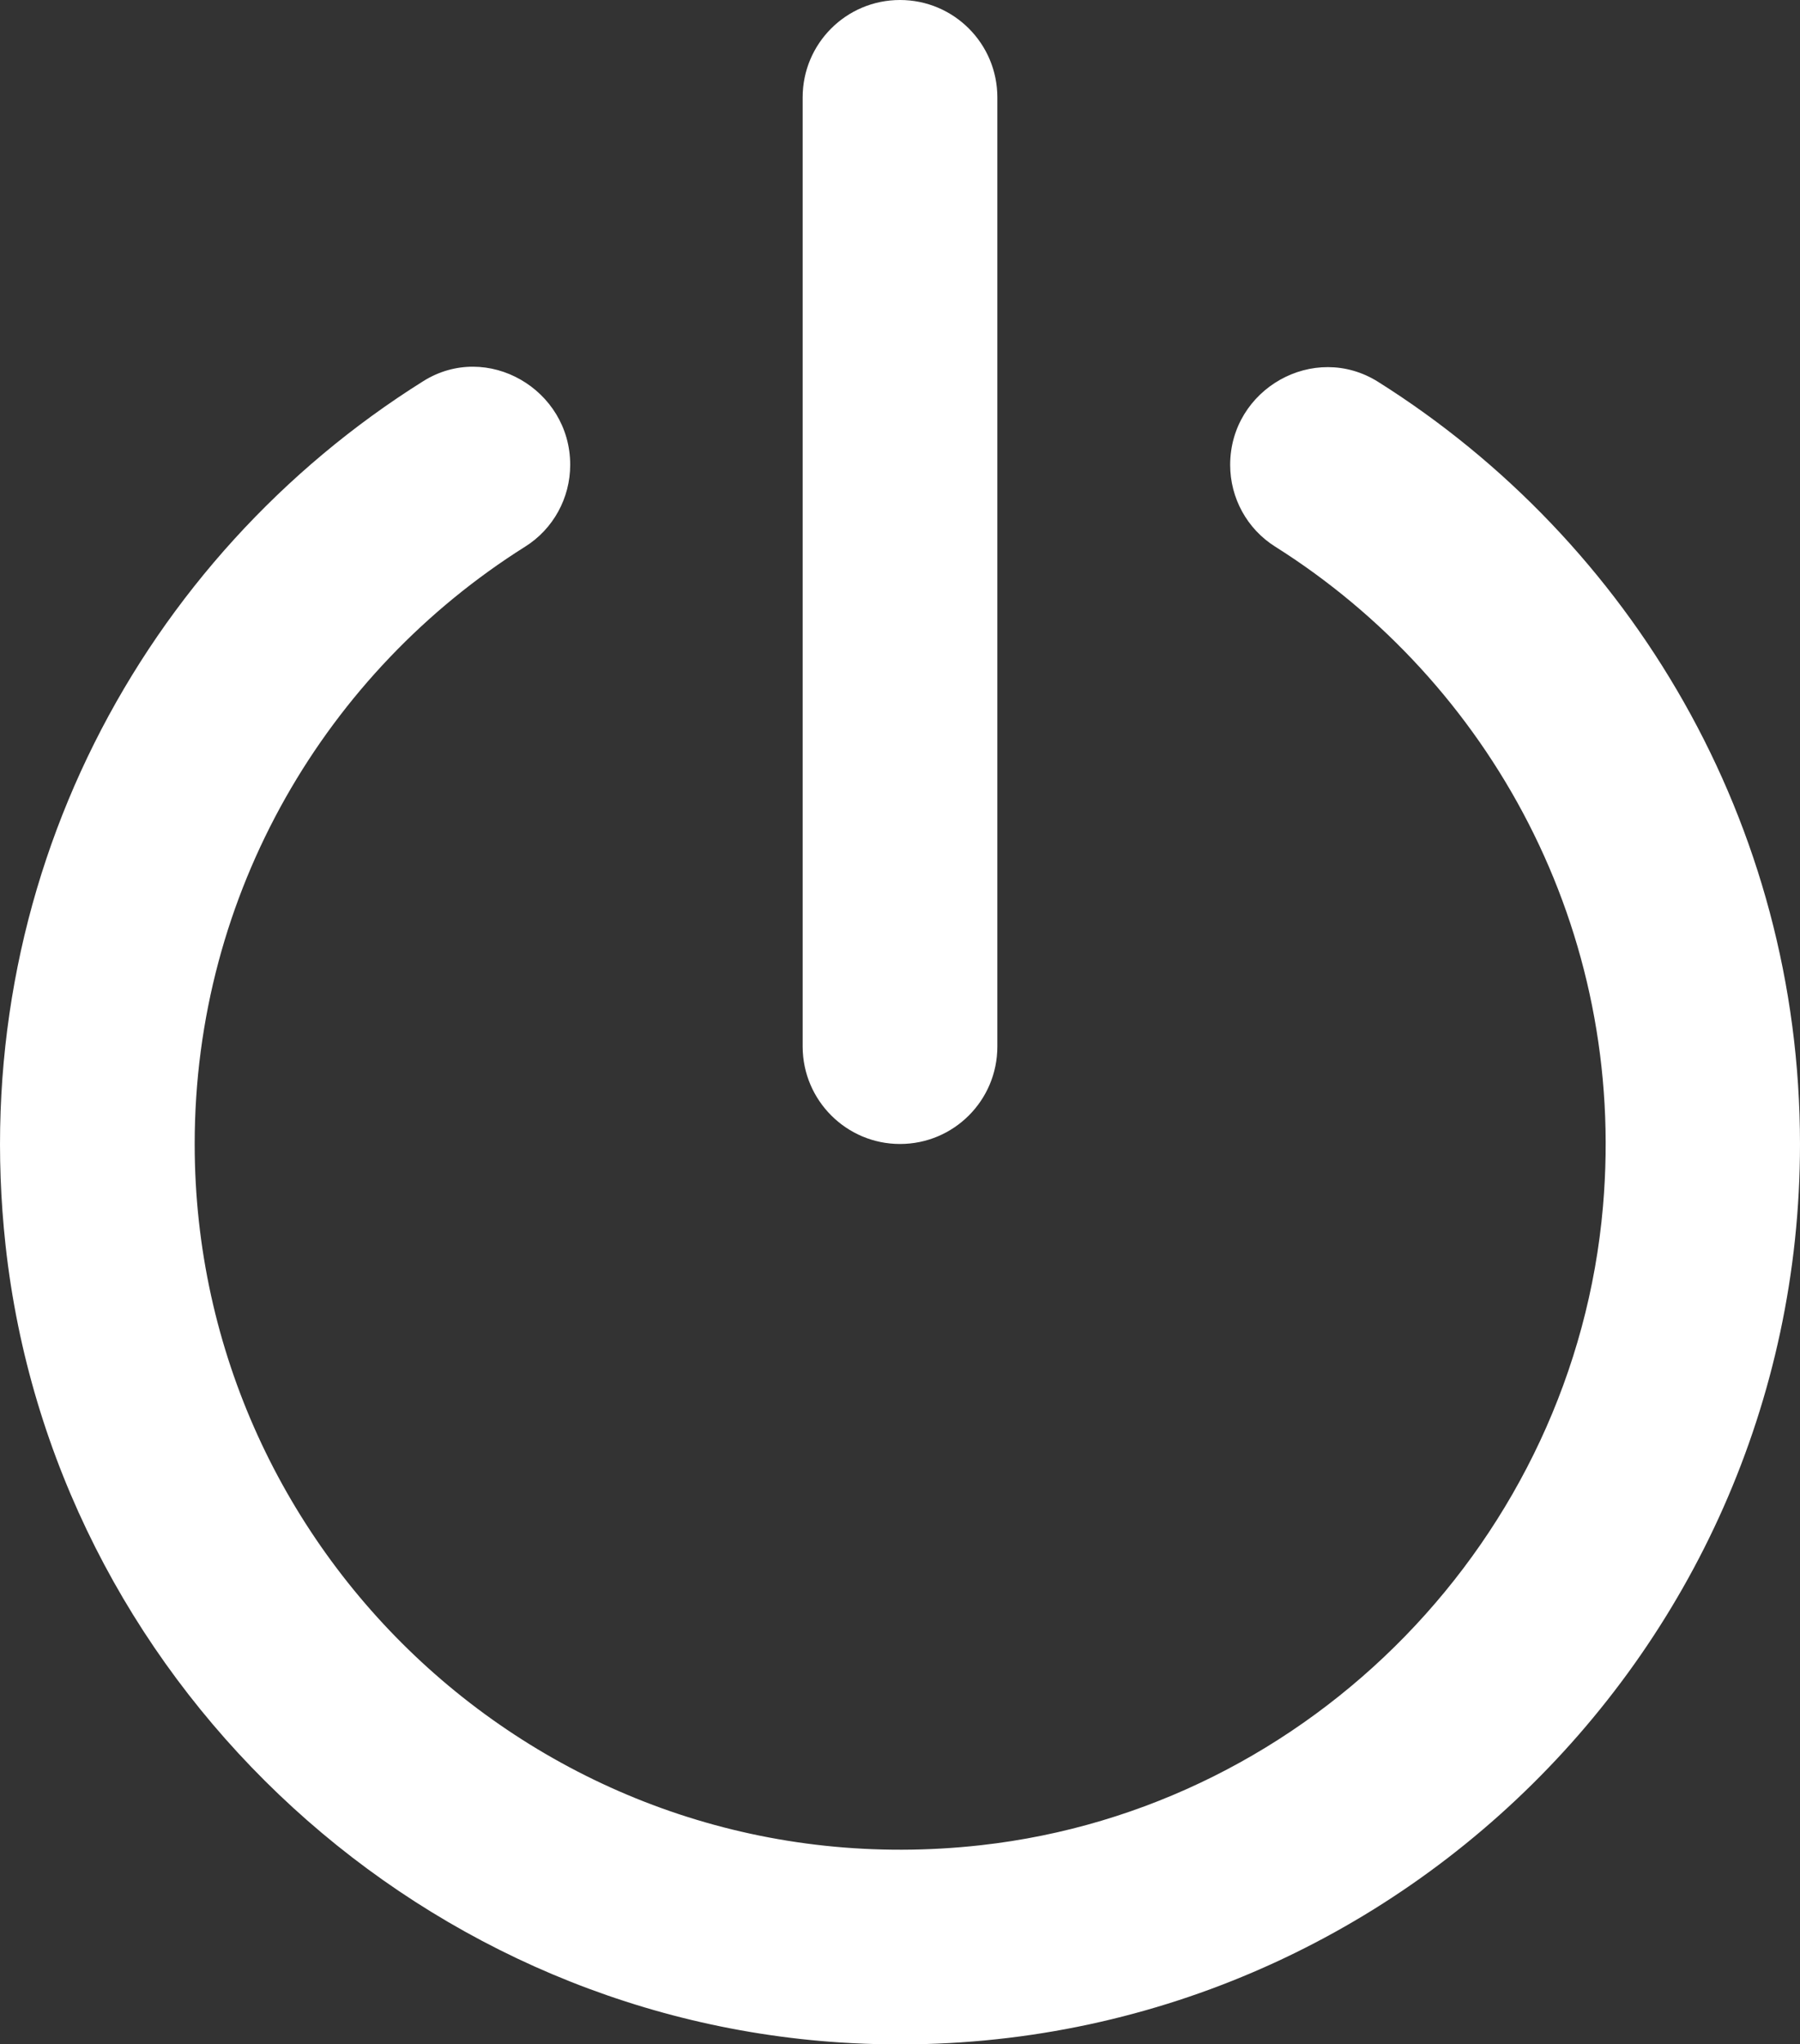 <?xml version="1.0" encoding="utf-8"?>
<!-- Generator: Adobe Illustrator 23.0.2, SVG Export Plug-In . SVG Version: 6.00 Build 0)  -->
<svg version="1.1" id="Lager_1" xmlns="http://www.w3.org/2000/svg" xmlns:xlink="http://www.w3.org/1999/xlink" x="0px" y="0px"
	 viewBox="0 0 100.04 113.58" style="enable-background:new 0 0 100.04 113.58;" xml:space="preserve">
<rect x="0" y="0" width="100.04" height="113.58" fill="#333333" stroke="none"/>
<style type="text/css">
	.st0{fill:#FFFFFF;}
</style>
<g>
	<path class="st0" d="M76.6,21.22c-3.57-2.25-8.23,0.39-8.23,4.61c0,1.84,0.94,3.56,2.5,4.54c11.93,7.52,19.55,21.28,18.22,36.66
		c-1.59,18.4-16.21,33.44-34.57,35.49c-23.62,2.64-43.7-15.86-43.7-38.96c0-13.97,7.34-26.25,18.37-33.19
		c1.56-0.98,2.5-2.7,2.5-4.54v-0.01c0-4.19-4.62-6.87-8.17-4.64C7.93,30.95-1.9,49.05,0.31,69.2c2.62,23.86,22.43,42.72,46.38,44.28
		c29.08,1.89,53.35-21.23,53.35-49.91C100.04,45.74,90.67,30.08,76.6,21.22z"/>
	<path class="st0" d="M50.02,63.56c2.99,0,5.41-2.42,5.41-5.41V5.41c0-2.99-2.42-5.41-5.41-5.41c-2.99,0-5.41,2.42-5.41,5.41v52.75
		C44.62,61.14,47.04,63.56,50.02,63.56z"/>
</g>
</svg>
